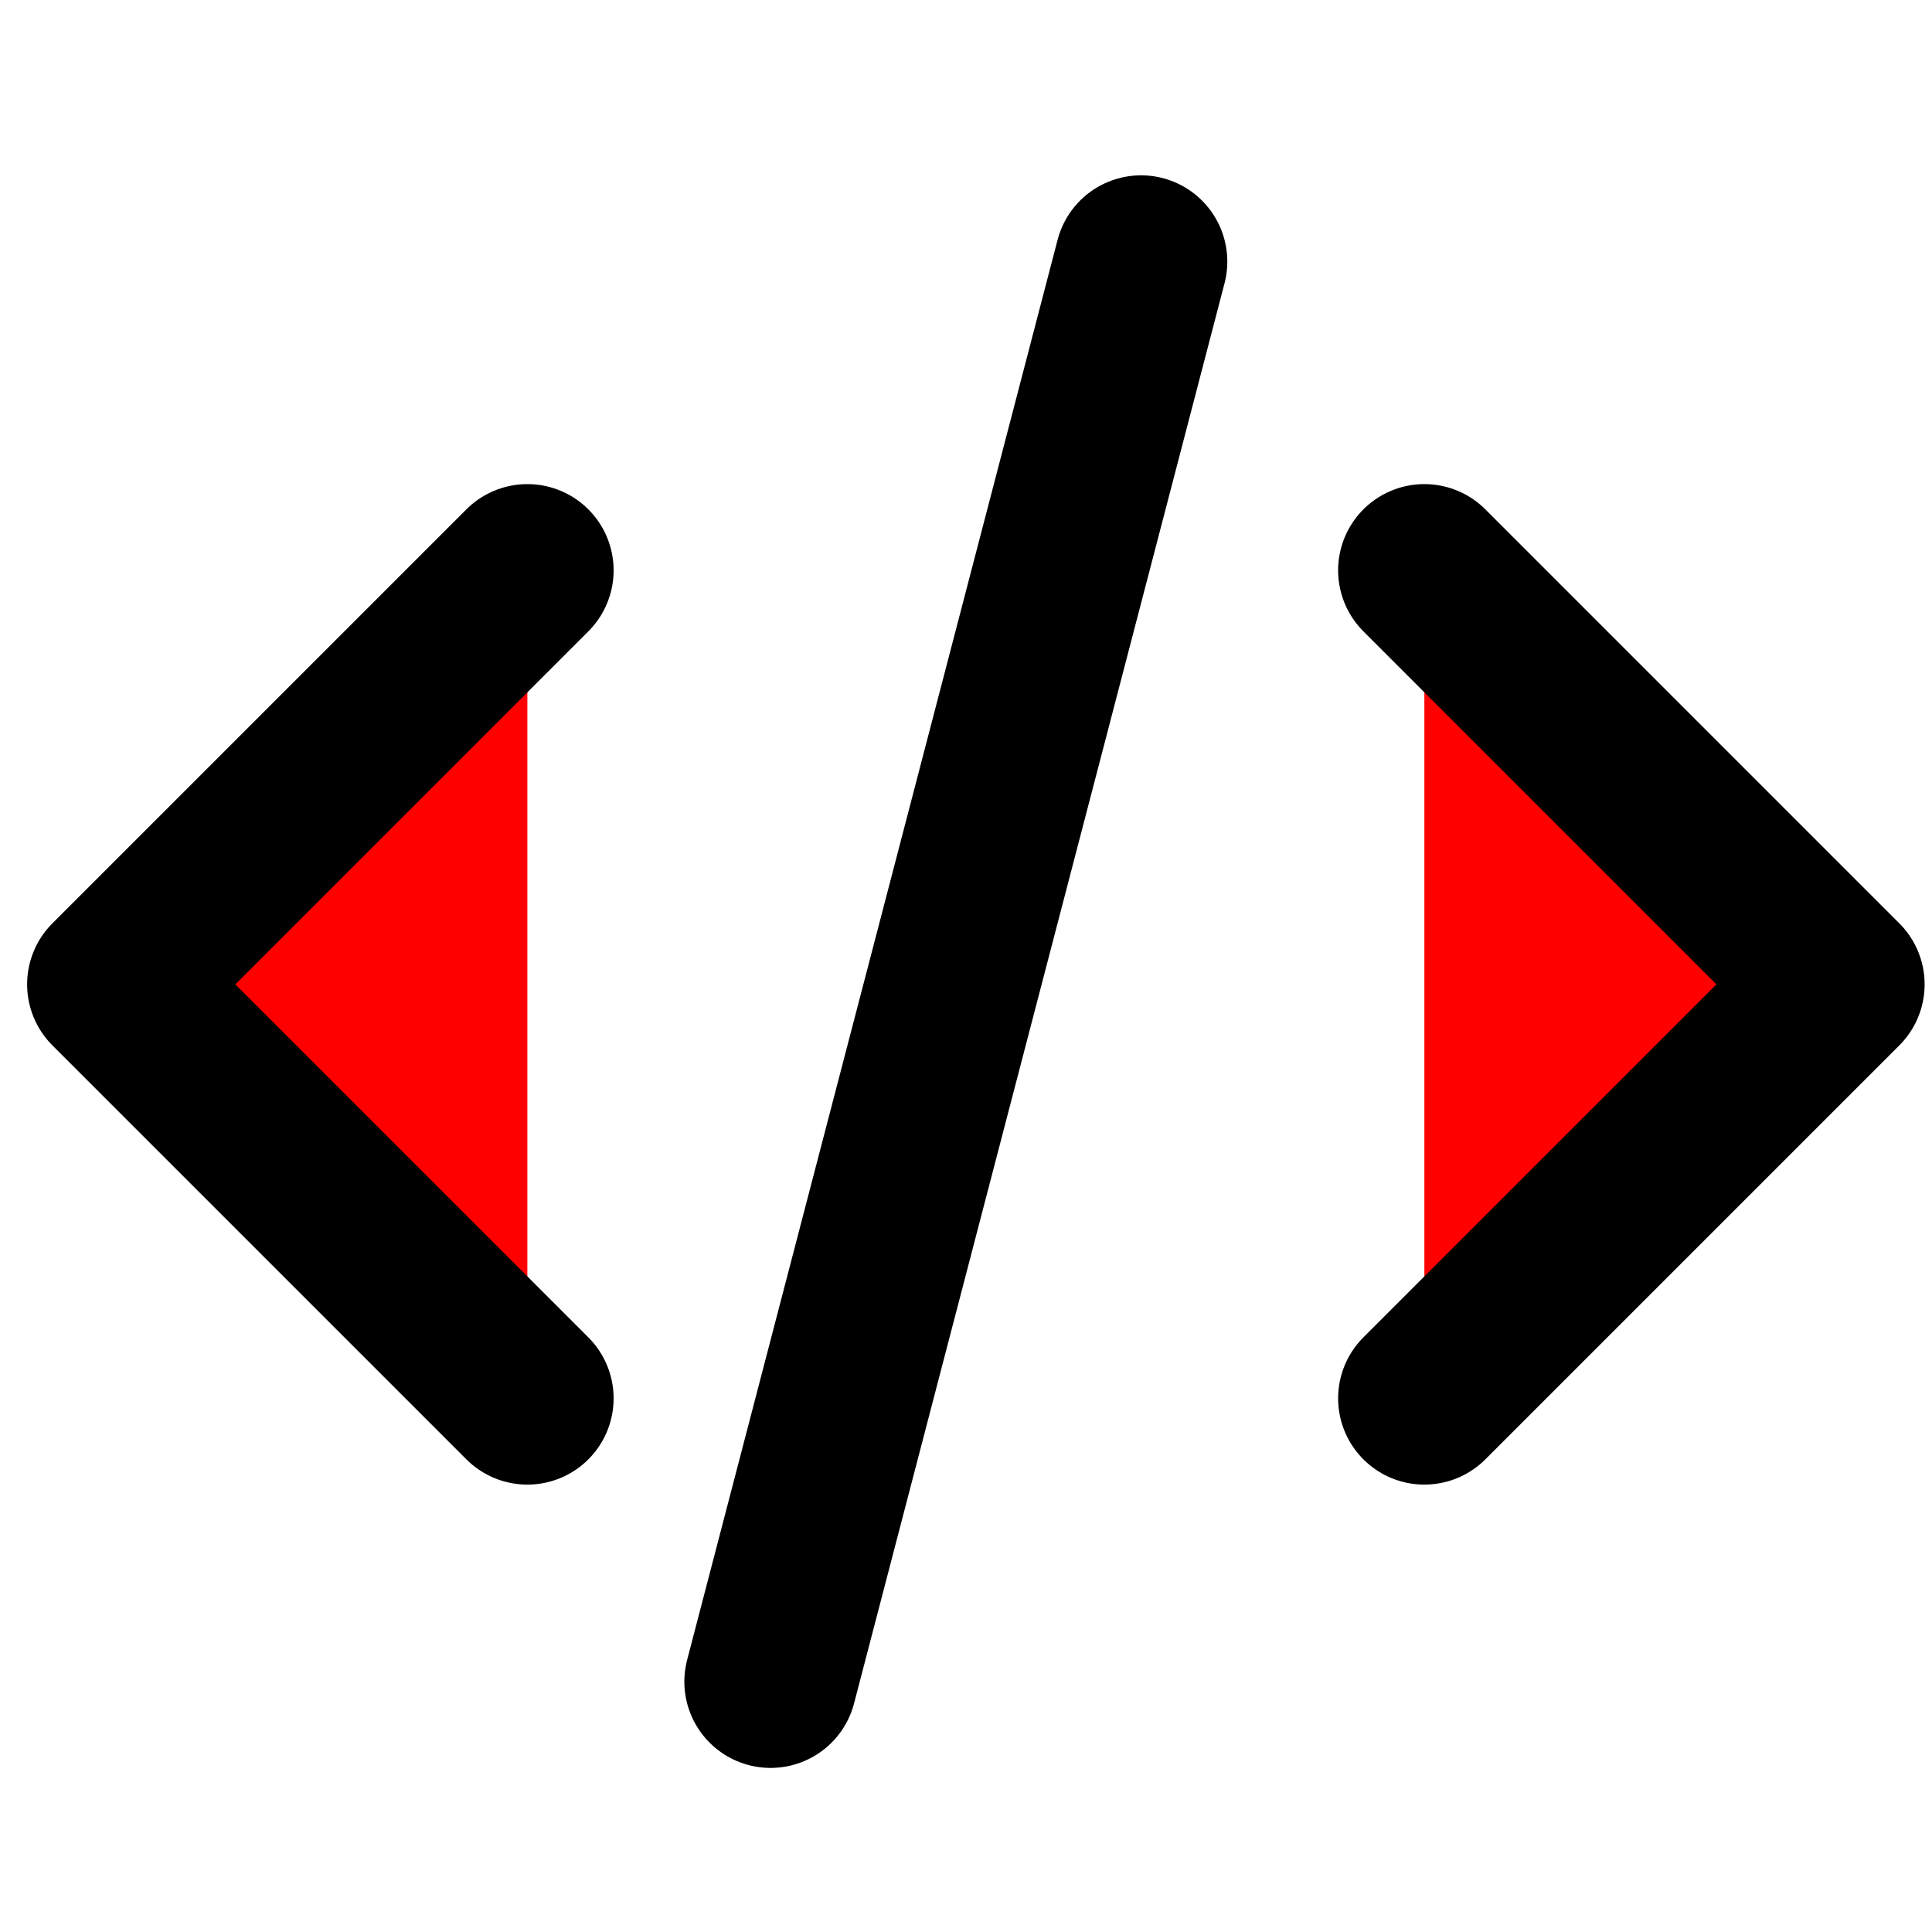 <svg width="1em" height="1em" viewBox="0 0 28 25" fill="red" xmlns="http://www.w3.org/2000/svg"><path d="M7.643 6.766L1.643 12.766L7.643 18.766" stroke="currentColor" stroke-width="2.5" stroke-linecap="round" stroke-linejoin="round"></path><path d="M20.643 6.766L26.643 12.766L20.643 18.766" stroke="currentColor" stroke-width="2.5" stroke-linecap="round" stroke-linejoin="round"></path><line x1="16.537" y1="2.291" x2="11.168" y2="22.872" stroke="currentColor" stroke-width="2.5" stroke-linecap="round"></line></svg>